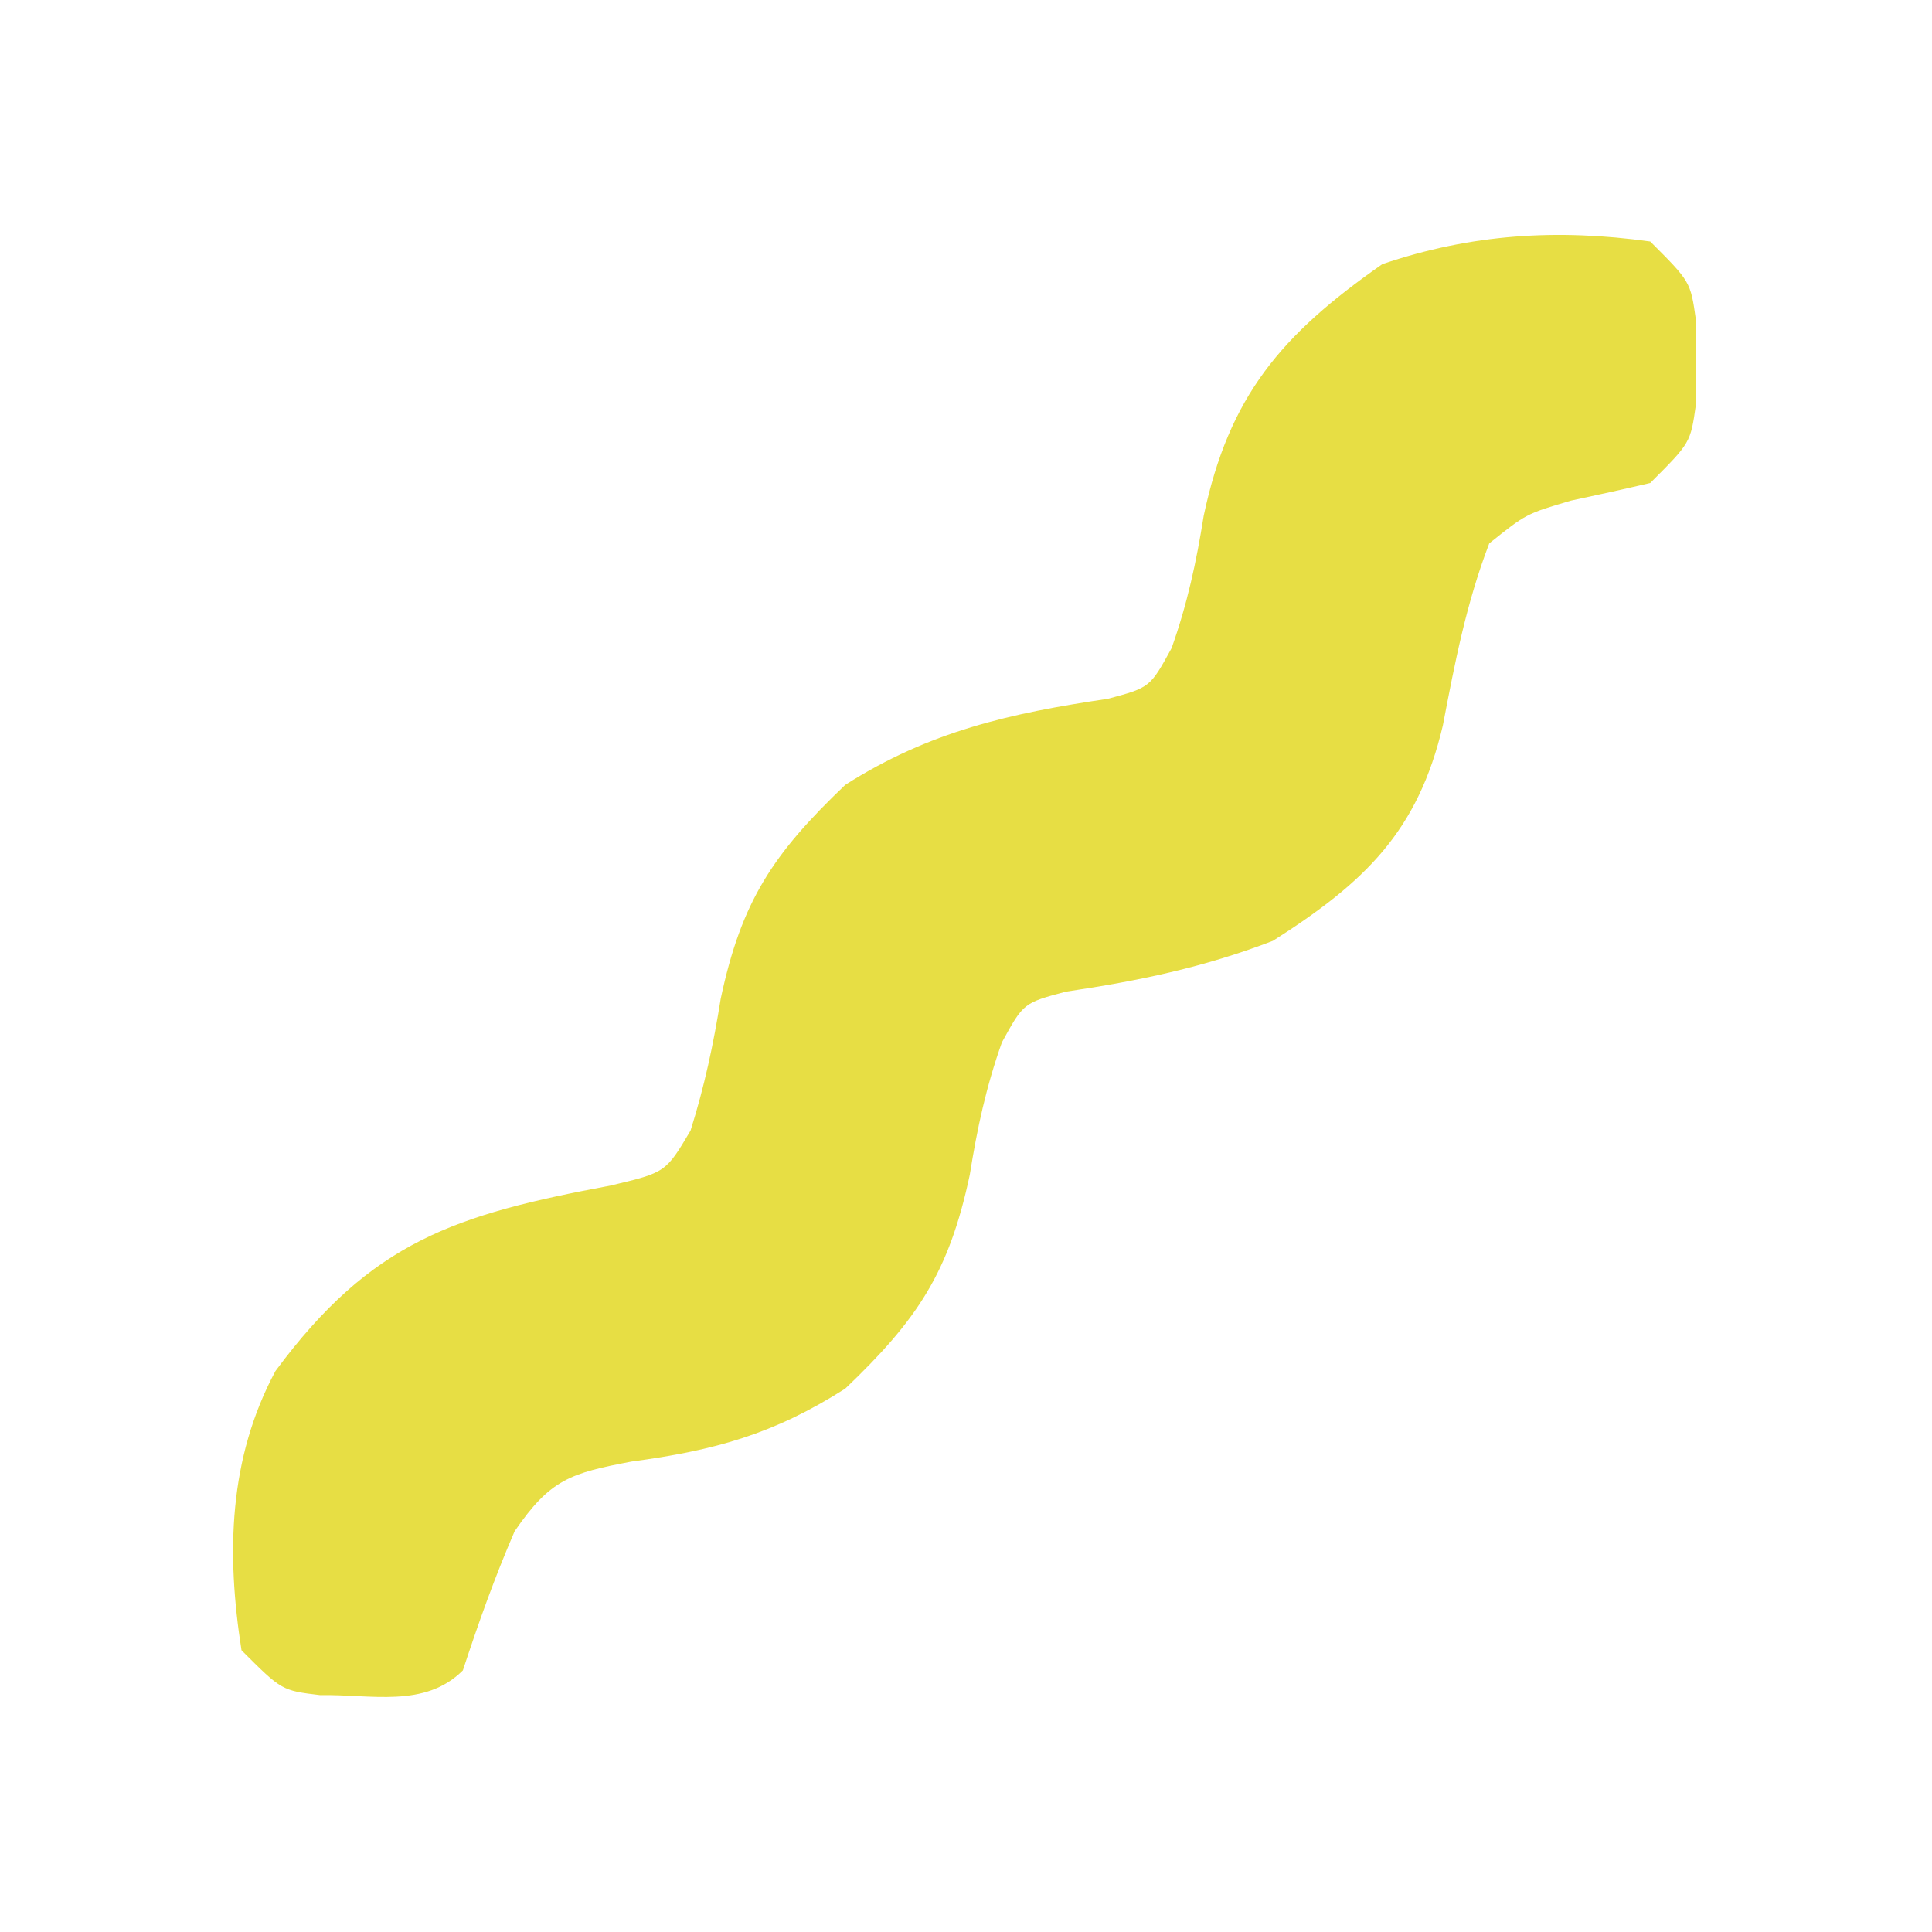 <svg version="1.1" xmlns="http://www.w3.org/2000/svg" viewBox="0 0 96 96">
<path d="M0 0 C2 2 2 2 2.266 3.875 C2.26 4.576 2.255 5.277 2.25 6 C2.258 7.052 2.258 7.052 2.266 8.125 C2 10 2 10 0 12 C-1.309 12.306 -2.622 12.596 -3.938 12.875 C-6.167 13.532 -6.167 13.532 -8 15 C-9.145 17.99 -9.705 20.905 -10.305 24.047 C-11.546 29.319 -14.186 31.846 -18.75 34.75 C-22.178 36.068 -25.424 36.741 -29.047 37.277 C-31.144 37.838 -31.144 37.838 -32.215 39.793 C-33.001 42.003 -33.443 44.062 -33.812 46.375 C-34.841 51.223 -36.411 53.574 -40 57 C-43.573 59.274 -46.511 60.072 -50.625 60.625 C-53.658 61.202 -54.661 61.504 -56.43 64.09 C-57.416 66.367 -58.226 68.644 -59 71 C-60.895 72.895 -63.571 72.18 -66.09 72.23 C-68 72 -68 72 -70 70 C-70.758 65.18 -70.644 60.476 -68.312 56.125 C-63.531 49.663 -59.376 48.355 -51.645 46.906 C-48.919 46.257 -48.919 46.257 -47.688 44.18 C-46.997 41.99 -46.549 39.891 -46.188 37.625 C-45.159 32.777 -43.589 30.426 -40 27 C-35.806 24.331 -31.797 23.439 -26.953 22.723 C-24.856 22.162 -24.856 22.162 -23.785 20.207 C-22.999 17.997 -22.557 15.938 -22.188 13.625 C-20.927 7.682 -18.34 4.633 -13.312 1.125 C-8.894 -0.376 -4.63 -0.641 0 0 Z " fill="#e7de44" transform="translate(82,12)"/>
</svg>
